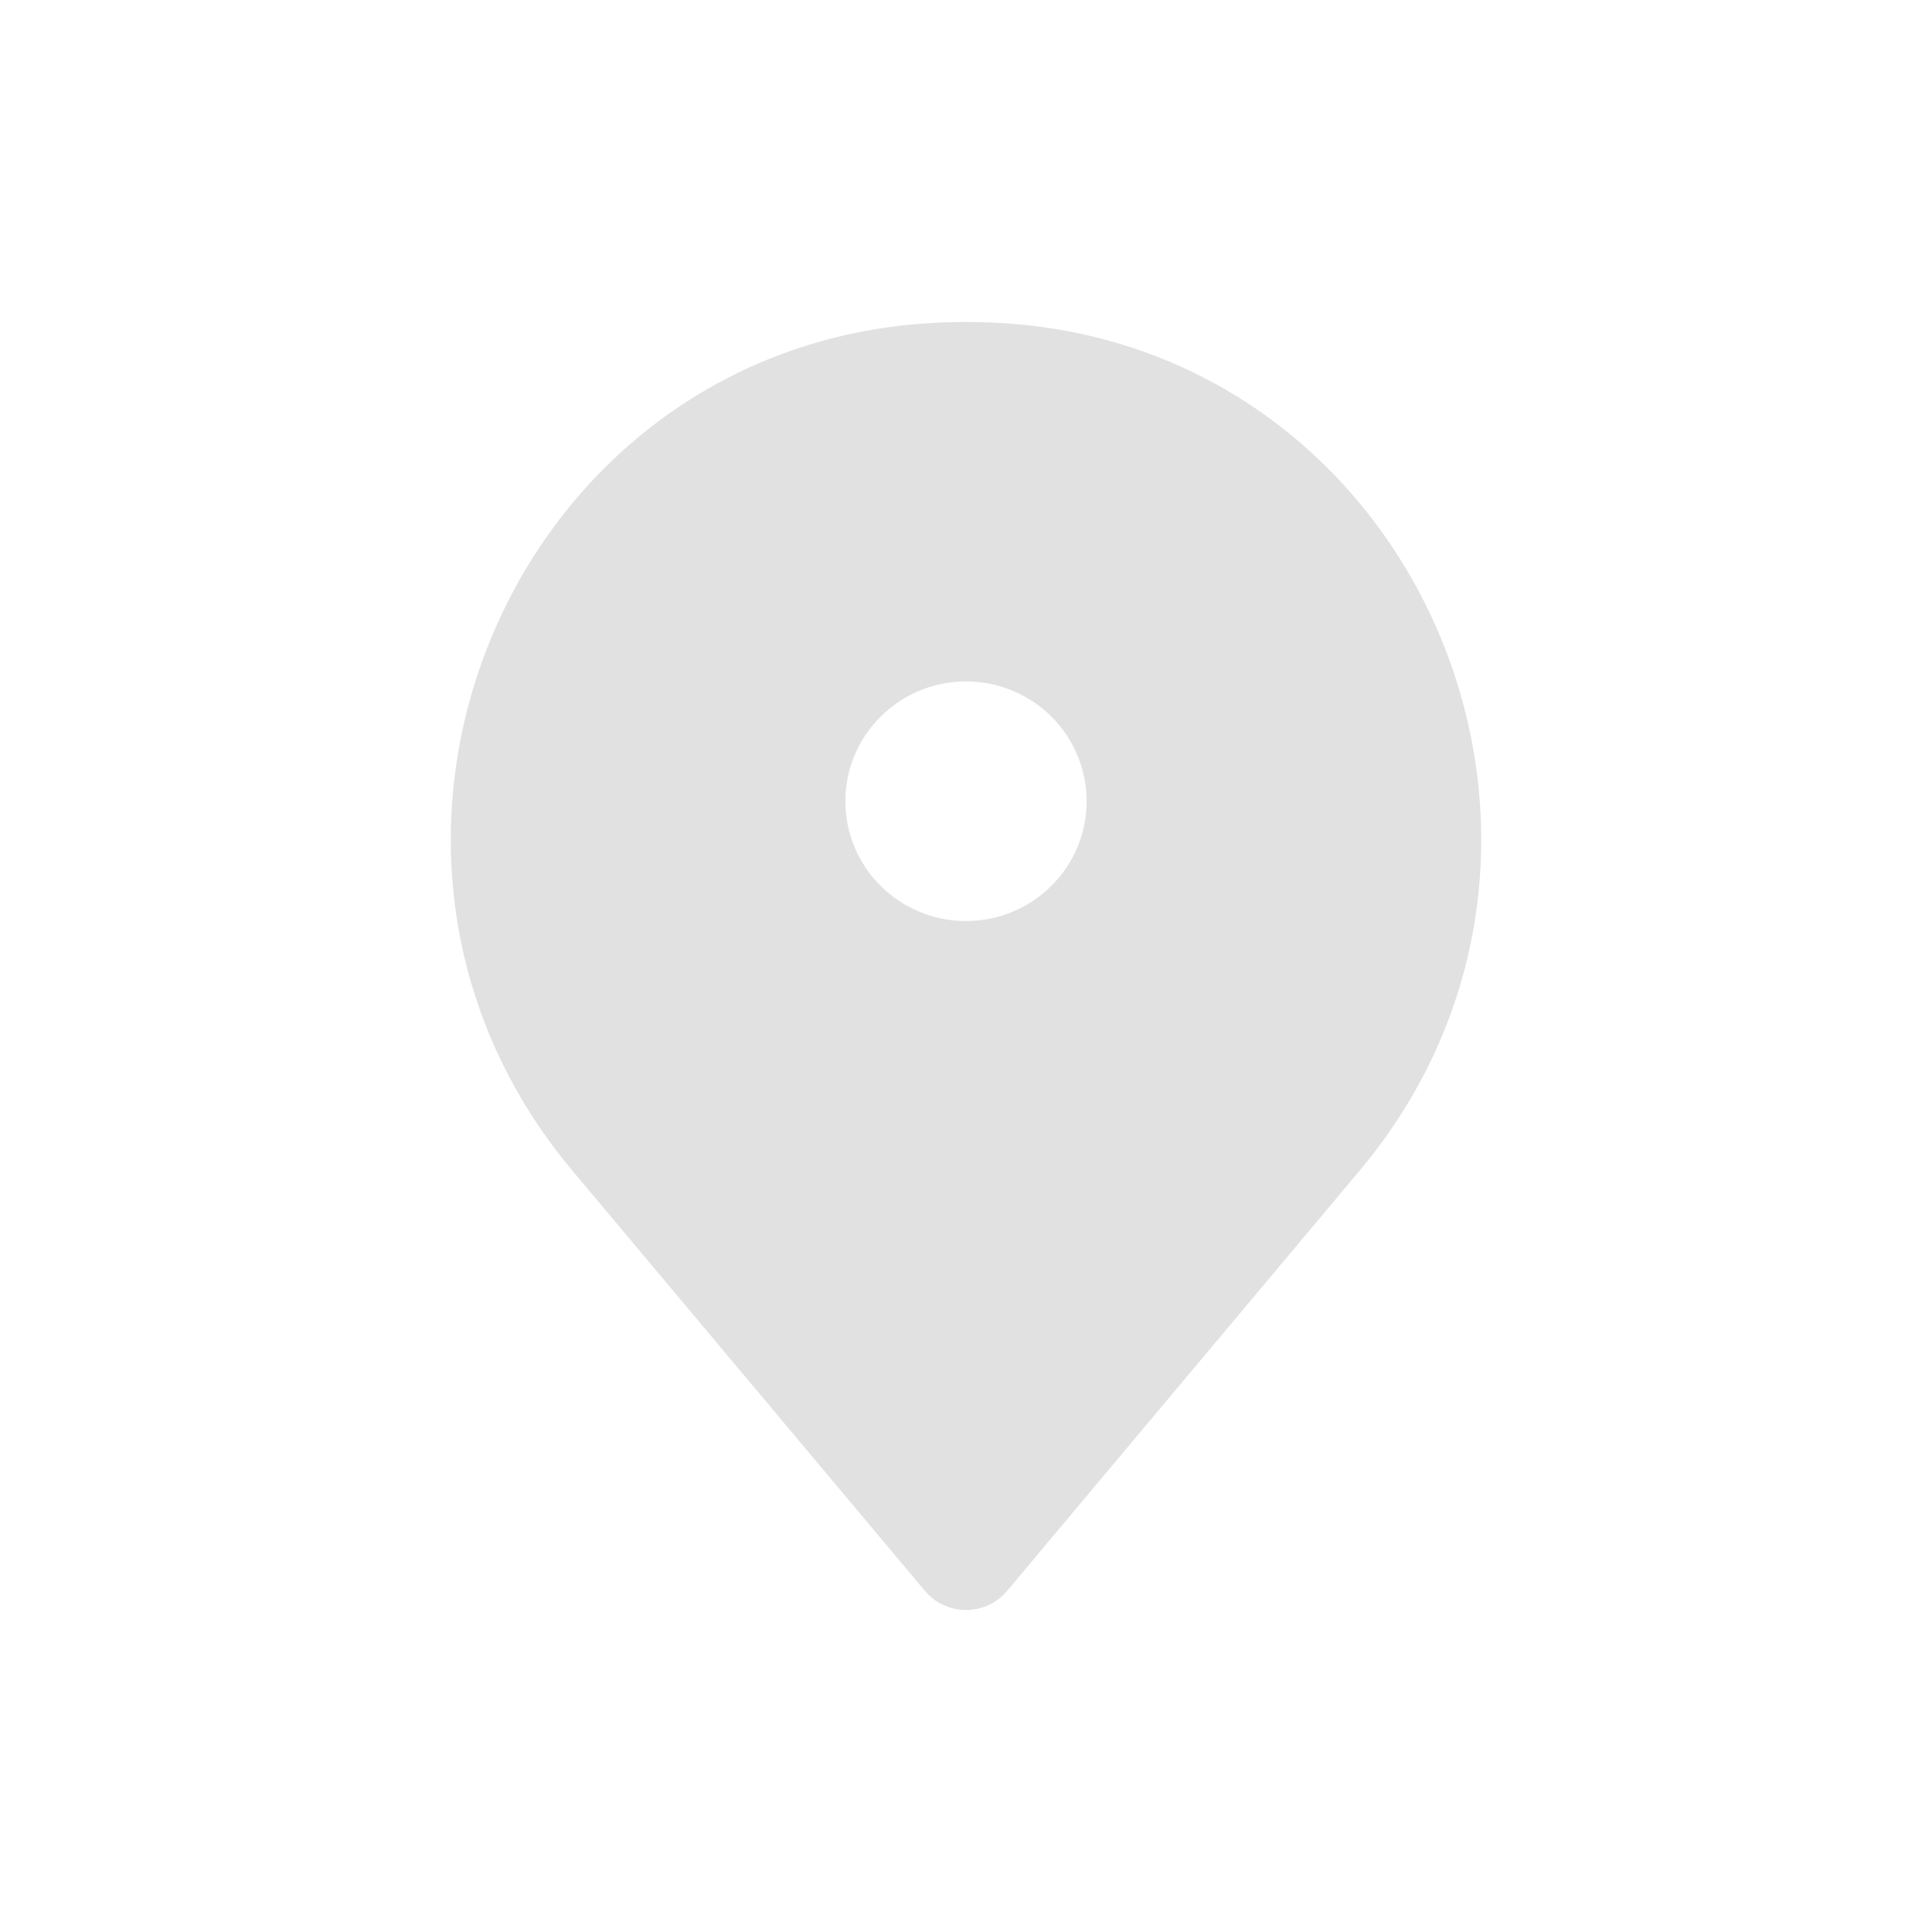 <?xml version="1.0" encoding="UTF-8"?>
<svg width="30px" height="30px" viewBox="0 0 30 30" version="1.1" xmlns="http://www.w3.org/2000/svg" xmlns:xlink="http://www.w3.org/1999/xlink">
    <title>Group 3</title>
    <defs>
        <polygon id="path-1" points="0 0 30 0 30 30 0 30"></polygon>
    </defs>
    <g id="Symbols" stroke="none" stroke-width="1" fill="none" fill-rule="evenodd">
        <g id="오르락/Location-history/최근방문/2/Light" transform="translate(-11, -50)">
            <g id="Group-3" transform="translate(11, 50)">
                <mask id="mask-2" fill="white">
                    <use xlink:href="#path-1"></use>
                </mask>
                <g id="Clip-2"></g>
                <path d="M15,14.302 C13.966,14.302 13.127,13.469 13.127,12.442 C13.127,11.414 13.966,10.581 15,10.581 C16.034,10.581 16.873,11.414 16.873,12.442 C16.873,13.469 16.034,14.302 15,14.302 M15.386,5.008 C15.258,5.003 15.129,5 15,5 C14.871,5 14.742,5.003 14.614,5.008 C7.987,5.275 4.643,13.117 8.889,18.179 L14.361,24.702 C14.693,25.099 15.307,25.099 15.639,24.702 L21.111,18.179 C25.357,13.117 22.013,5.275 15.386,5.008" id="Fill-1" fill="#E1E1E1" mask="url(#mask-2)"></path>
            </g>
        </g>
    </g>
</svg>